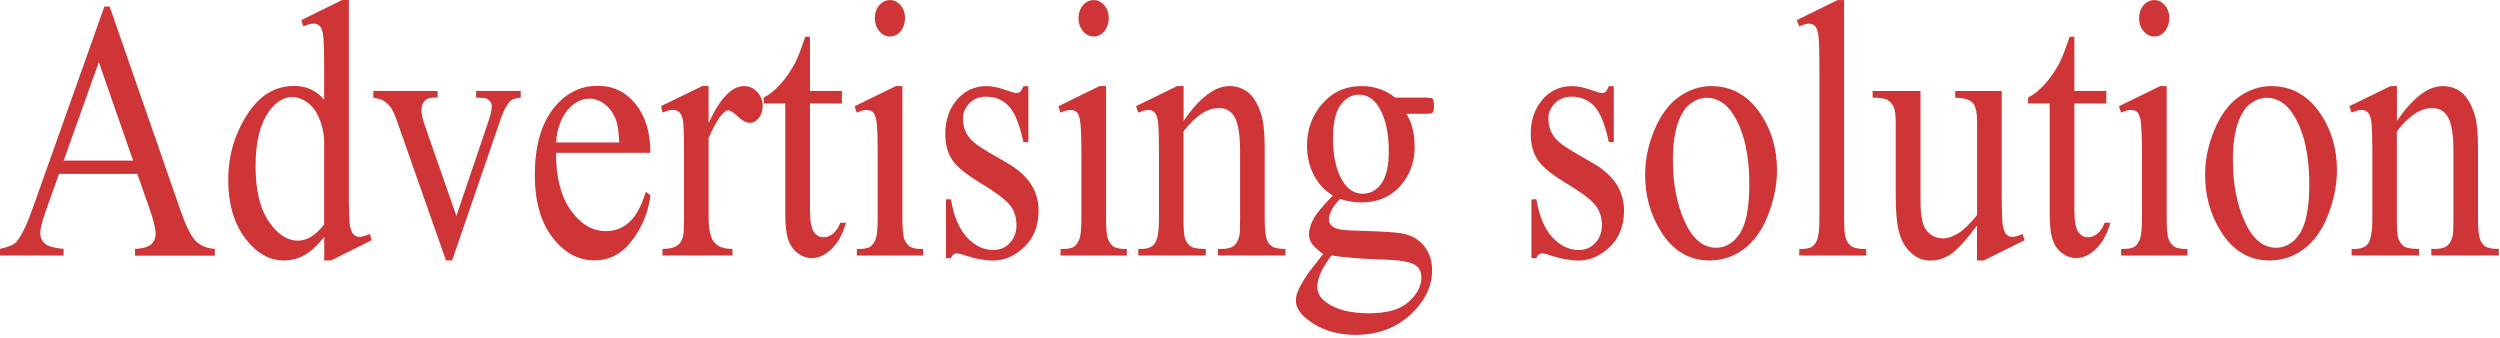 <svg width="222" height="30" viewBox="0 0 222 30" fill="none" xmlns="http://www.w3.org/2000/svg">
<path d="M12.192 15.442H5.238L4.023 18.858C3.723 19.696 3.574 20.324 3.574 20.742C3.574 21.069 3.706 21.362 3.961 21.613C4.225 21.864 4.789 22.024 5.651 22.099V22.694H0V22.099C0.748 21.94 1.232 21.73 1.452 21.479C1.901 20.968 2.403 19.93 2.949 18.373L9.269 0.578H9.736L15.986 18.565C16.487 20.014 16.945 20.952 17.359 21.379C17.772 21.806 18.345 22.049 19.075 22.107V22.702H11.989V22.107C12.702 22.066 13.186 21.923 13.441 21.68C13.697 21.437 13.82 21.136 13.82 20.784C13.82 20.315 13.644 19.578 13.292 18.565L12.192 15.442ZM11.822 14.261L8.776 5.518L5.651 14.261H11.822Z" fill="#CF3436"/>
<path d="M28.784 21.044C28.195 21.789 27.614 22.325 27.05 22.643C26.487 22.97 25.88 23.129 25.219 23.129C23.899 23.129 22.737 22.459 21.751 21.128C20.765 19.796 20.264 18.079 20.264 15.986C20.264 13.893 20.809 11.975 21.91 10.233C23.001 8.491 24.41 7.629 26.135 7.629C27.2 7.629 28.089 8.039 28.784 8.86V6.163C28.784 4.497 28.749 3.467 28.688 3.082C28.626 2.696 28.52 2.437 28.38 2.303C28.239 2.16 28.063 2.094 27.851 2.094C27.622 2.094 27.314 2.177 26.936 2.345L26.76 1.784L30.378 0H30.976V16.89C30.976 18.599 31.012 19.645 31.073 20.022C31.143 20.399 31.249 20.667 31.39 20.809C31.54 20.96 31.707 21.035 31.901 21.035C32.138 21.035 32.455 20.943 32.851 20.767L33.001 21.329L29.401 23.129H28.793V21.044H28.784ZM28.784 19.922V12.393C28.732 11.673 28.573 11.012 28.309 10.417C28.045 9.823 27.693 9.37 27.253 9.069C26.813 8.768 26.39 8.617 25.976 8.617C25.202 8.617 24.506 9.036 23.899 9.873C23.098 10.978 22.693 12.595 22.693 14.722C22.693 16.865 23.08 18.515 23.855 19.654C24.63 20.793 25.501 21.37 26.452 21.37C27.262 21.379 28.036 20.893 28.784 19.922Z" fill="#CF3436"/>
<path d="M33.159 8.073H38.863V8.667H38.494C38.15 8.667 37.886 8.768 37.701 8.969C37.517 9.17 37.429 9.446 37.429 9.781C37.429 10.158 37.525 10.593 37.71 11.104L40.527 19.177L43.361 10.803C43.564 10.208 43.67 9.756 43.67 9.446C43.67 9.295 43.634 9.178 43.564 9.077C43.467 8.918 43.344 8.809 43.194 8.751C43.045 8.692 42.736 8.667 42.279 8.667V8.073H46.24V8.667C45.782 8.709 45.465 8.818 45.289 9.002C44.981 9.32 44.7 9.856 44.453 10.593L40.149 23.129H39.603L35.272 10.803C35.078 10.225 34.893 9.814 34.717 9.563C34.541 9.312 34.312 9.103 34.04 8.935C33.89 8.843 33.591 8.751 33.151 8.667V8.073H33.159Z" fill="#CF3436"/>
<path d="M49.374 13.574C49.365 15.743 49.805 17.443 50.685 18.674C51.566 19.905 52.604 20.525 53.801 20.525C54.594 20.525 55.289 20.265 55.87 19.738C56.46 19.21 56.953 18.314 57.349 17.033L57.763 17.351C57.578 18.808 57.041 20.131 56.143 21.329C55.254 22.526 54.136 23.121 52.789 23.121C51.328 23.121 50.087 22.434 49.048 21.069C48.009 19.704 47.49 17.87 47.49 15.559C47.49 13.063 48.018 11.112 49.083 9.714C50.148 8.315 51.486 7.62 53.088 7.62C54.444 7.62 55.562 8.156 56.442 9.237C57.314 10.317 57.754 11.757 57.754 13.566H49.374V13.574ZM49.374 12.653H54.99C54.946 11.715 54.849 11.062 54.708 10.677C54.488 10.082 54.162 9.613 53.722 9.27C53.282 8.927 52.824 8.759 52.349 8.759C51.618 8.759 50.958 9.103 50.386 9.789C49.814 10.476 49.471 11.431 49.374 12.653Z" fill="#CF3436"/>
<path d="M62.921 7.645V10.928C63.933 8.742 64.981 7.645 66.046 7.645C66.53 7.645 66.935 7.821 67.252 8.181C67.569 8.533 67.727 8.952 67.727 9.421C67.727 9.839 67.613 10.183 67.384 10.476C67.155 10.769 66.882 10.903 66.565 10.903C66.257 10.903 65.914 10.719 65.526 10.35C65.139 9.982 64.857 9.798 64.672 9.798C64.514 9.798 64.338 9.906 64.153 10.116C63.757 10.551 63.343 11.271 62.921 12.268V19.269C62.921 20.073 63.009 20.684 63.176 21.102C63.291 21.387 63.493 21.63 63.783 21.823C64.074 22.015 64.496 22.107 65.042 22.107V22.685H58.828V22.107C59.444 22.107 59.902 21.99 60.201 21.756C60.421 21.588 60.579 21.312 60.667 20.943C60.711 20.767 60.738 20.248 60.738 19.394V13.733C60.738 12.033 60.711 11.02 60.65 10.694C60.588 10.367 60.483 10.133 60.333 9.982C60.174 9.831 59.99 9.756 59.761 9.756C59.488 9.756 59.18 9.831 58.836 9.999L58.704 9.421L62.375 7.637H62.921V7.645Z" fill="#CF3436"/>
<path d="M71.926 3.274V8.073H74.76V9.186H71.926V18.657C71.926 19.604 72.04 20.24 72.26 20.575C72.48 20.91 72.771 21.069 73.132 21.069C73.422 21.069 73.704 20.96 73.977 20.742C74.25 20.525 74.461 20.206 74.611 19.779H75.13C74.822 20.818 74.382 21.605 73.818 22.133C73.255 22.66 72.674 22.92 72.067 22.92C71.662 22.92 71.266 22.786 70.878 22.509C70.491 22.241 70.201 21.848 70.016 21.345C69.831 20.843 69.734 20.064 69.734 19.009V9.186H67.815V8.659C68.299 8.424 68.801 8.031 69.303 7.47C69.813 6.909 70.262 6.247 70.658 5.485C70.861 5.083 71.142 4.346 71.503 3.266H71.926V3.274Z" fill="#CF3436"/>
<path d="M80.13 7.645V19.386C80.13 20.299 80.183 20.91 80.297 21.211C80.412 21.513 80.57 21.739 80.79 21.89C81.01 22.04 81.397 22.116 81.978 22.116V22.694H76.09V22.116C76.679 22.116 77.075 22.049 77.278 21.906C77.48 21.772 77.639 21.538 77.762 21.22C77.885 20.901 77.938 20.29 77.938 19.386V13.758C77.938 12.176 77.903 11.146 77.815 10.677C77.753 10.334 77.656 10.099 77.524 9.965C77.392 9.831 77.207 9.764 76.978 9.764C76.732 9.764 76.433 9.839 76.081 10.007L75.896 9.429L79.549 7.645H80.13V7.645ZM79.029 0.008C79.399 0.008 79.716 0.167 79.98 0.477C80.244 0.795 80.368 1.172 80.368 1.616C80.368 2.06 80.236 2.445 79.98 2.763C79.725 3.082 79.408 3.241 79.029 3.241C78.66 3.241 78.343 3.082 78.079 2.763C77.815 2.445 77.683 2.06 77.683 1.616C77.683 1.172 77.815 0.787 78.07 0.477C78.325 0.167 78.651 0.008 79.029 0.008Z" fill="#CF3436"/>
<path d="M91.318 7.645V12.62H90.878C90.543 11.054 90.112 9.99 89.584 9.429C89.056 8.868 88.387 8.583 87.577 8.583C86.961 8.583 86.459 8.784 86.08 9.178C85.702 9.571 85.508 10.007 85.508 10.484C85.508 11.079 85.649 11.59 85.931 12.017C86.204 12.452 86.758 12.913 87.603 13.407L89.54 14.537C91.335 15.592 92.225 16.974 92.225 18.699C92.225 20.031 91.811 21.102 90.975 21.915C90.138 22.727 89.205 23.137 88.175 23.137C87.436 23.137 86.582 22.978 85.632 22.66C85.341 22.551 85.103 22.501 84.918 22.501C84.716 22.501 84.558 22.643 84.443 22.92H84.003V17.703H84.443C84.69 19.193 85.165 20.315 85.86 21.069C86.556 21.823 87.339 22.2 88.202 22.2C88.809 22.2 89.311 21.982 89.689 21.555C90.077 21.128 90.262 20.608 90.262 19.997C90.262 19.26 90.05 18.649 89.619 18.146C89.188 17.644 88.334 17.016 87.058 16.246C85.781 15.475 84.936 14.789 84.54 14.169C84.144 13.566 83.941 12.796 83.941 11.874C83.941 10.677 84.285 9.672 84.971 8.86C85.658 8.056 86.538 7.645 87.63 7.645C88.105 7.645 88.686 7.771 89.364 8.014C89.813 8.173 90.112 8.257 90.262 8.257C90.403 8.257 90.517 8.223 90.596 8.148C90.675 8.073 90.772 7.905 90.878 7.654H91.318V7.645Z" fill="#CF3436"/>
<path d="M98.219 7.645V19.386C98.219 20.299 98.272 20.91 98.386 21.211C98.501 21.513 98.659 21.739 98.879 21.89C99.099 22.04 99.487 22.116 100.068 22.116V22.694H94.179V22.116C94.769 22.116 95.165 22.049 95.367 21.906C95.57 21.772 95.728 21.538 95.851 21.22C95.975 20.901 96.027 20.29 96.027 19.386V13.758C96.027 12.176 95.992 11.146 95.904 10.677C95.843 10.334 95.746 10.099 95.614 9.965C95.482 9.831 95.297 9.764 95.068 9.764C94.821 9.764 94.522 9.839 94.17 10.007L93.985 9.429L97.638 7.645H98.219V7.645ZM97.119 0.008C97.489 0.008 97.805 0.167 98.07 0.477C98.334 0.795 98.457 1.172 98.457 1.616C98.457 2.06 98.325 2.445 98.07 2.763C97.814 3.082 97.497 3.241 97.119 3.241C96.749 3.241 96.432 3.082 96.168 2.763C95.904 2.445 95.772 2.06 95.772 1.616C95.772 1.172 95.904 0.787 96.159 0.477C96.415 0.167 96.74 0.008 97.119 0.008Z" fill="#CF3436"/>
<path d="M105.103 10.736C106.52 8.675 107.876 7.645 109.17 7.645C109.83 7.645 110.402 7.846 110.877 8.24C111.353 8.642 111.731 9.295 112.013 10.208C112.206 10.844 112.303 11.824 112.303 13.139V19.377C112.303 20.299 112.365 20.927 112.488 21.262C112.585 21.53 112.743 21.739 112.955 21.881C113.175 22.032 113.571 22.107 114.152 22.107V22.685H108.157V22.107H108.413C108.976 22.107 109.372 22.007 109.601 21.797C109.83 21.588 109.979 21.287 110.067 20.876C110.103 20.717 110.12 20.215 110.12 19.377V13.398C110.12 12.067 109.979 11.104 109.689 10.501C109.398 9.898 108.914 9.597 108.237 9.597C107.189 9.597 106.142 10.292 105.094 11.673V19.377C105.094 20.366 105.147 20.977 105.244 21.211C105.367 21.521 105.534 21.747 105.754 21.89C105.974 22.032 106.406 22.107 107.075 22.107V22.685H101.08V22.107H101.344C101.96 22.107 102.383 21.915 102.594 21.538C102.814 21.161 102.92 20.441 102.92 19.377V13.96C102.92 12.201 102.885 11.137 102.823 10.752C102.761 10.367 102.656 10.107 102.515 9.973C102.374 9.839 102.198 9.764 101.969 9.764C101.723 9.764 101.423 9.839 101.08 10.007L100.878 9.429L104.531 7.645H105.103V10.736V10.736Z" fill="#CF3436"/>
<path d="M118.368 17.359C117.629 16.924 117.057 16.313 116.661 15.534C116.264 14.755 116.062 13.893 116.062 12.946C116.062 11.498 116.511 10.258 117.418 9.211C118.324 8.173 119.477 7.645 120.895 7.645C122.048 7.645 123.051 7.989 123.896 8.667H126.467C126.845 8.667 127.065 8.684 127.127 8.709C127.188 8.734 127.232 8.784 127.259 8.843C127.312 8.935 127.338 9.111 127.338 9.354C127.338 9.63 127.312 9.823 127.268 9.932C127.241 9.982 127.197 10.024 127.127 10.057C127.056 10.091 126.836 10.107 126.458 10.107H124.882C125.375 10.87 125.622 11.849 125.622 13.038C125.622 14.403 125.19 15.567 124.328 16.53C123.465 17.502 122.303 17.979 120.842 17.979C120.243 17.979 119.627 17.87 119.002 17.661C118.615 18.063 118.351 18.414 118.21 18.724C118.069 19.026 118.007 19.285 118.007 19.495C118.007 19.679 118.078 19.855 118.227 20.022C118.377 20.19 118.659 20.315 119.081 20.391C119.328 20.433 119.944 20.474 120.939 20.5C122.761 20.55 123.94 20.625 124.477 20.726C125.296 20.868 125.956 21.228 126.44 21.823C126.924 22.417 127.171 23.154 127.171 24.025C127.171 25.223 126.704 26.353 125.771 27.408C124.398 28.957 122.594 29.736 120.384 29.736C118.676 29.736 117.242 29.276 116.071 28.346C115.411 27.819 115.076 27.266 115.076 26.688C115.076 26.437 115.12 26.177 115.226 25.926C115.375 25.532 115.683 24.988 116.15 24.285C116.212 24.192 116.661 23.615 117.497 22.56C117.039 22.233 116.713 21.932 116.52 21.672C116.326 21.412 116.238 21.119 116.238 20.784C116.238 20.416 116.361 19.98 116.617 19.478C116.881 18.976 117.462 18.272 118.368 17.359ZM118.236 22.685C117.822 23.23 117.506 23.732 117.294 24.201C117.083 24.67 116.977 25.097 116.977 25.491C116.977 26.001 117.233 26.445 117.743 26.83C118.624 27.492 119.9 27.819 121.572 27.819C123.166 27.819 124.336 27.483 125.085 26.805C125.842 26.127 126.22 25.407 126.22 24.645C126.22 24.092 125.991 23.698 125.542 23.464C125.085 23.23 124.178 23.087 122.814 23.045C120.833 22.987 119.31 22.861 118.236 22.685ZM120.675 8.407C120.023 8.407 119.477 8.717 119.028 9.345C118.588 9.973 118.368 10.936 118.368 12.234C118.368 13.918 118.668 15.216 119.266 16.145C119.724 16.849 120.305 17.2 121.018 17.2C121.687 17.2 122.241 16.899 122.673 16.287C123.104 15.684 123.324 14.73 123.324 13.432C123.324 11.74 123.016 10.417 122.409 9.463C121.96 8.759 121.379 8.407 120.675 8.407Z" fill="#CF3436"/>
<path d="M143.306 7.645V12.62H142.866C142.531 11.054 142.1 9.99 141.572 9.429C141.044 8.868 140.375 8.583 139.565 8.583C138.949 8.583 138.447 8.784 138.068 9.178C137.69 9.571 137.496 10.007 137.496 10.484C137.496 11.079 137.637 11.59 137.919 12.017C138.192 12.452 138.746 12.913 139.591 13.407L141.528 14.537C143.324 15.592 144.213 16.974 144.213 18.699C144.213 20.031 143.799 21.102 142.963 21.915C142.126 22.727 141.193 23.137 140.163 23.137C139.424 23.137 138.57 22.978 137.62 22.66C137.329 22.551 137.091 22.501 136.907 22.501C136.704 22.501 136.546 22.643 136.431 22.92H135.991V17.703H136.431C136.678 19.193 137.153 20.315 137.848 21.069C138.544 21.823 139.327 22.2 140.19 22.2C140.797 22.2 141.299 21.982 141.678 21.555C142.065 21.128 142.25 20.608 142.25 19.997C142.25 19.26 142.038 18.649 141.607 18.146C141.176 17.644 140.322 17.016 139.046 16.246C137.76 15.483 136.924 14.789 136.528 14.169C136.132 13.566 135.929 12.796 135.929 11.874C135.929 10.677 136.273 9.672 136.959 8.86C137.646 8.047 138.526 7.645 139.618 7.645C140.093 7.645 140.674 7.771 141.352 8.014C141.801 8.173 142.1 8.257 142.25 8.257C142.391 8.257 142.505 8.223 142.584 8.148C142.663 8.073 142.76 7.905 142.866 7.654H143.306V7.645Z" fill="#CF3436"/>
<path d="M151.95 7.645C153.79 7.645 155.26 8.483 156.378 10.166C157.32 11.598 157.795 13.248 157.795 15.107C157.795 16.413 157.531 17.736 157.012 19.076C156.492 20.416 155.77 21.429 154.864 22.107C153.957 22.786 152.936 23.129 151.809 23.129C149.978 23.129 148.526 22.25 147.452 20.5C146.545 19.026 146.088 17.368 146.088 15.525C146.088 14.185 146.36 12.854 146.915 11.531C147.47 10.208 148.191 9.228 149.089 8.6C149.996 7.964 150.947 7.645 151.95 7.645ZM151.545 8.684C151.079 8.684 150.603 8.851 150.137 9.186C149.661 9.521 149.283 10.107 148.992 10.945C148.702 11.782 148.552 12.863 148.552 14.186C148.552 16.313 148.904 18.146 149.609 19.687C150.313 21.228 151.237 21.998 152.381 21.998C153.235 21.998 153.948 21.571 154.503 20.726C155.057 19.88 155.339 18.414 155.339 16.338C155.339 13.742 154.873 11.698 153.948 10.216C153.315 9.195 152.513 8.684 151.545 8.684Z" fill="#CF3436"/>
<path d="M163.754 0.008V19.386C163.754 20.299 163.807 20.91 163.922 21.203C164.027 21.504 164.203 21.731 164.432 21.881C164.661 22.032 165.092 22.116 165.717 22.116V22.694H159.776V22.116C160.33 22.116 160.709 22.049 160.911 21.906C161.114 21.772 161.272 21.538 161.386 21.22C161.501 20.901 161.563 20.29 161.563 19.386V6.121C161.563 4.472 161.527 3.458 161.466 3.082C161.404 2.705 161.307 2.445 161.166 2.311C161.026 2.169 160.858 2.102 160.647 2.102C160.418 2.102 160.128 2.186 159.776 2.353L159.547 1.792L163.165 0.008H163.754Z" fill="#CF3436"/>
<path d="M177.75 8.073V16.924C177.75 18.615 177.786 19.645 177.847 20.022C177.918 20.399 178.023 20.667 178.164 20.809C178.314 20.96 178.481 21.035 178.675 21.035C178.948 21.035 179.256 20.943 179.599 20.767L179.784 21.329L176.157 23.129H175.559V20.039C174.52 21.396 173.719 22.258 173.173 22.61C172.627 22.962 172.046 23.137 171.439 23.137C170.761 23.137 170.171 22.903 169.67 22.426C169.168 21.957 168.825 21.345 168.631 20.6C168.437 19.855 168.341 18.8 168.341 17.443V10.92C168.341 10.225 168.279 9.747 168.156 9.488C168.032 9.228 167.848 9.019 167.61 8.876C167.363 8.734 166.923 8.667 166.29 8.675V8.081H170.541V17.853C170.541 19.21 170.735 20.106 171.131 20.533C171.527 20.96 172.002 21.169 172.557 21.169C172.935 21.169 173.367 21.027 173.851 20.742C174.335 20.458 174.907 19.905 175.567 19.101V10.828C175.567 9.999 175.444 9.438 175.189 9.144C174.934 8.851 174.414 8.692 173.622 8.675V8.081H177.75V8.073Z" fill="#CF3436"/>
<path d="M184.203 3.274V8.073H187.037V9.186H184.203V18.657C184.203 19.604 184.317 20.24 184.537 20.575C184.766 20.901 185.048 21.069 185.409 21.069C185.699 21.069 185.981 20.96 186.254 20.742C186.527 20.525 186.738 20.206 186.888 19.779H187.407C187.099 20.818 186.659 21.605 186.095 22.133C185.532 22.66 184.951 22.92 184.344 22.92C183.939 22.92 183.543 22.786 183.155 22.509C182.768 22.241 182.477 21.848 182.293 21.345C182.108 20.843 182.011 20.064 182.011 19.009V9.186H180.092V8.659C180.576 8.424 181.078 8.031 181.58 7.47C182.09 6.909 182.539 6.247 182.935 5.485C183.138 5.083 183.419 4.346 183.78 3.266H184.203V3.274Z" fill="#CF3436"/>
<path d="M192.398 7.645V19.386C192.398 20.299 192.451 20.91 192.565 21.211C192.68 21.513 192.838 21.739 193.058 21.89C193.278 22.04 193.666 22.116 194.247 22.116V22.694H188.358V22.116C188.947 22.116 189.343 22.049 189.546 21.906C189.748 21.772 189.907 21.538 190.03 21.22C190.144 20.901 190.206 20.29 190.206 19.386V13.758C190.206 12.176 190.162 11.146 190.083 10.677C190.021 10.334 189.924 10.099 189.792 9.965C189.66 9.831 189.476 9.764 189.247 9.764C189 9.764 188.701 9.839 188.349 10.007L188.164 9.429L191.817 7.645H192.398V7.645ZM191.298 0.008C191.667 0.008 191.984 0.167 192.248 0.477C192.512 0.795 192.636 1.172 192.636 1.616C192.636 2.06 192.504 2.445 192.248 2.763C191.993 3.082 191.676 3.241 191.298 3.241C190.928 3.241 190.611 3.082 190.347 2.763C190.083 2.445 189.951 2.06 189.951 1.616C189.951 1.172 190.083 0.787 190.338 0.477C190.602 0.167 190.919 0.008 191.298 0.008Z" fill="#CF3436"/>
<path d="M201.676 7.645C203.516 7.645 204.986 8.483 206.104 10.166C207.045 11.598 207.521 13.248 207.521 15.107C207.521 16.413 207.257 17.736 206.737 19.076C206.218 20.416 205.496 21.429 204.59 22.107C203.683 22.786 202.662 23.129 201.535 23.129C199.704 23.129 198.252 22.25 197.178 20.5C196.271 19.026 195.813 17.368 195.813 15.525C195.813 14.185 196.086 12.854 196.641 11.531C197.195 10.208 197.917 9.228 198.815 8.6C199.722 7.964 200.672 7.645 201.676 7.645ZM201.271 8.684C200.804 8.684 200.329 8.851 199.863 9.186C199.387 9.521 199.009 10.107 198.718 10.945C198.428 11.782 198.278 12.863 198.278 14.186C198.278 16.313 198.63 18.146 199.334 19.687C200.039 21.228 200.963 21.998 202.107 21.998C202.961 21.998 203.674 21.571 204.229 20.726C204.783 19.88 205.065 18.414 205.065 16.338C205.065 13.742 204.598 11.698 203.674 10.216C203.04 9.195 202.239 8.684 201.271 8.684Z" fill="#CF3436"/>
<path d="M212.846 10.736C214.264 8.675 215.619 7.645 216.913 7.645C217.573 7.645 218.146 7.846 218.621 8.24C219.096 8.642 219.475 9.295 219.756 10.208C219.95 10.844 220.047 11.824 220.047 13.139V19.377C220.047 20.299 220.108 20.927 220.232 21.262C220.329 21.53 220.487 21.739 220.698 21.881C220.918 22.032 221.314 22.107 221.895 22.107V22.685H215.901V22.107H216.156C216.72 22.107 217.116 22.007 217.344 21.797C217.573 21.588 217.723 21.287 217.811 20.876C217.846 20.717 217.864 20.215 217.864 19.377V13.398C217.864 12.067 217.723 11.104 217.433 10.501C217.142 9.898 216.658 9.597 215.98 9.597C214.933 9.597 213.885 10.292 212.838 11.673V19.377C212.838 20.366 212.882 20.977 212.987 21.211C213.11 21.521 213.278 21.747 213.498 21.89C213.718 22.032 214.149 22.107 214.818 22.107V22.685H208.824V22.107H209.088C209.704 22.107 210.126 21.915 210.338 21.538C210.558 21.161 210.663 20.441 210.663 19.377V13.96C210.663 12.201 210.628 11.137 210.567 10.752C210.505 10.367 210.399 10.107 210.258 9.973C210.118 9.839 209.942 9.764 209.713 9.764C209.466 9.764 209.167 9.839 208.824 10.007L208.621 9.429L212.274 7.645H212.846V10.736V10.736Z" fill="#CF3436"/>
</svg>
